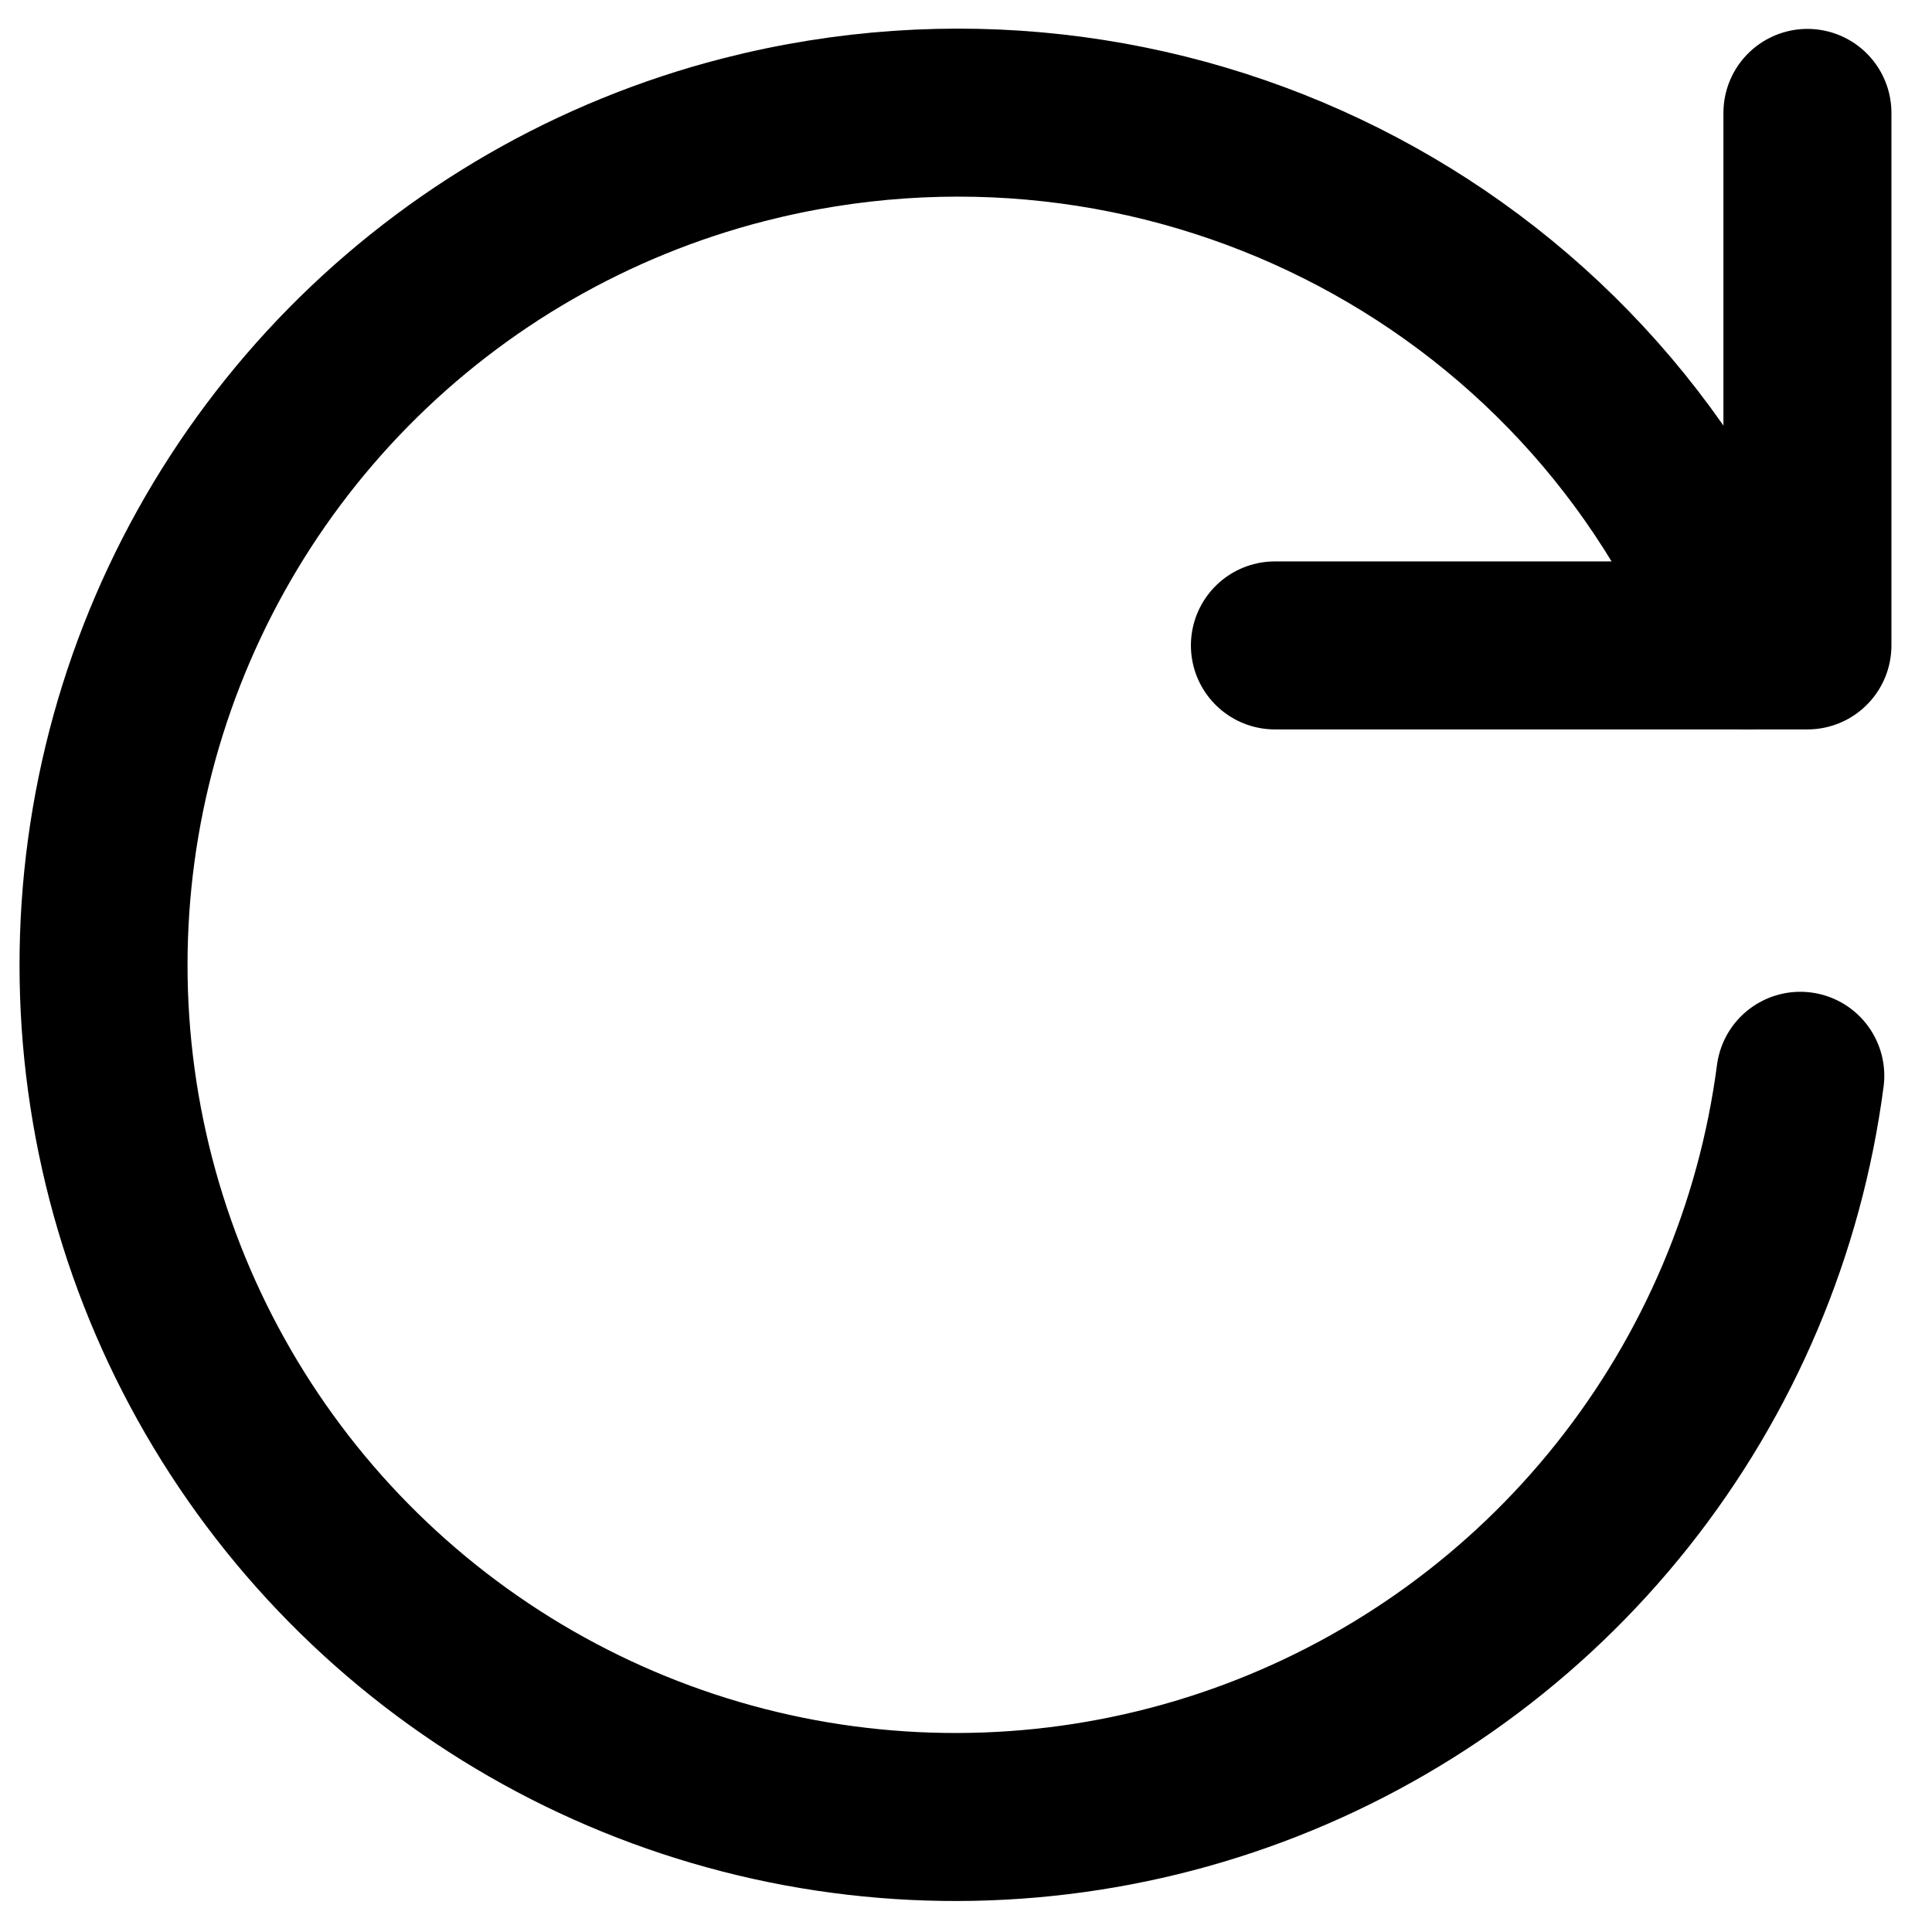 <svg width="46" height="46" viewBox="0 0 46 46" fill="none" xmlns="http://www.w3.org/2000/svg">
<path d="M42.864 25.614C42.386 29.265 40.922 32.717 38.63 35.6C36.339 38.483 33.305 40.687 29.856 41.977C26.407 43.267 22.671 43.593 19.05 42.922C15.43 42.25 12.06 40.605 9.303 38.164C6.546 35.723 4.505 32.577 3.4 29.064C2.295 25.551 2.167 21.804 3.029 18.224C3.892 14.644 5.713 11.366 8.297 8.742C10.881 6.118 14.131 4.247 17.697 3.33C27.584 0.794 37.818 5.883 41.597 15.367" stroke="black" stroke-width="4" stroke-linecap="round" stroke-linejoin="round"/>
<path d="M43.034 2.688V15.367H30.355" stroke="black" stroke-width="4" stroke-linecap="round" stroke-linejoin="round"/>
</svg>
